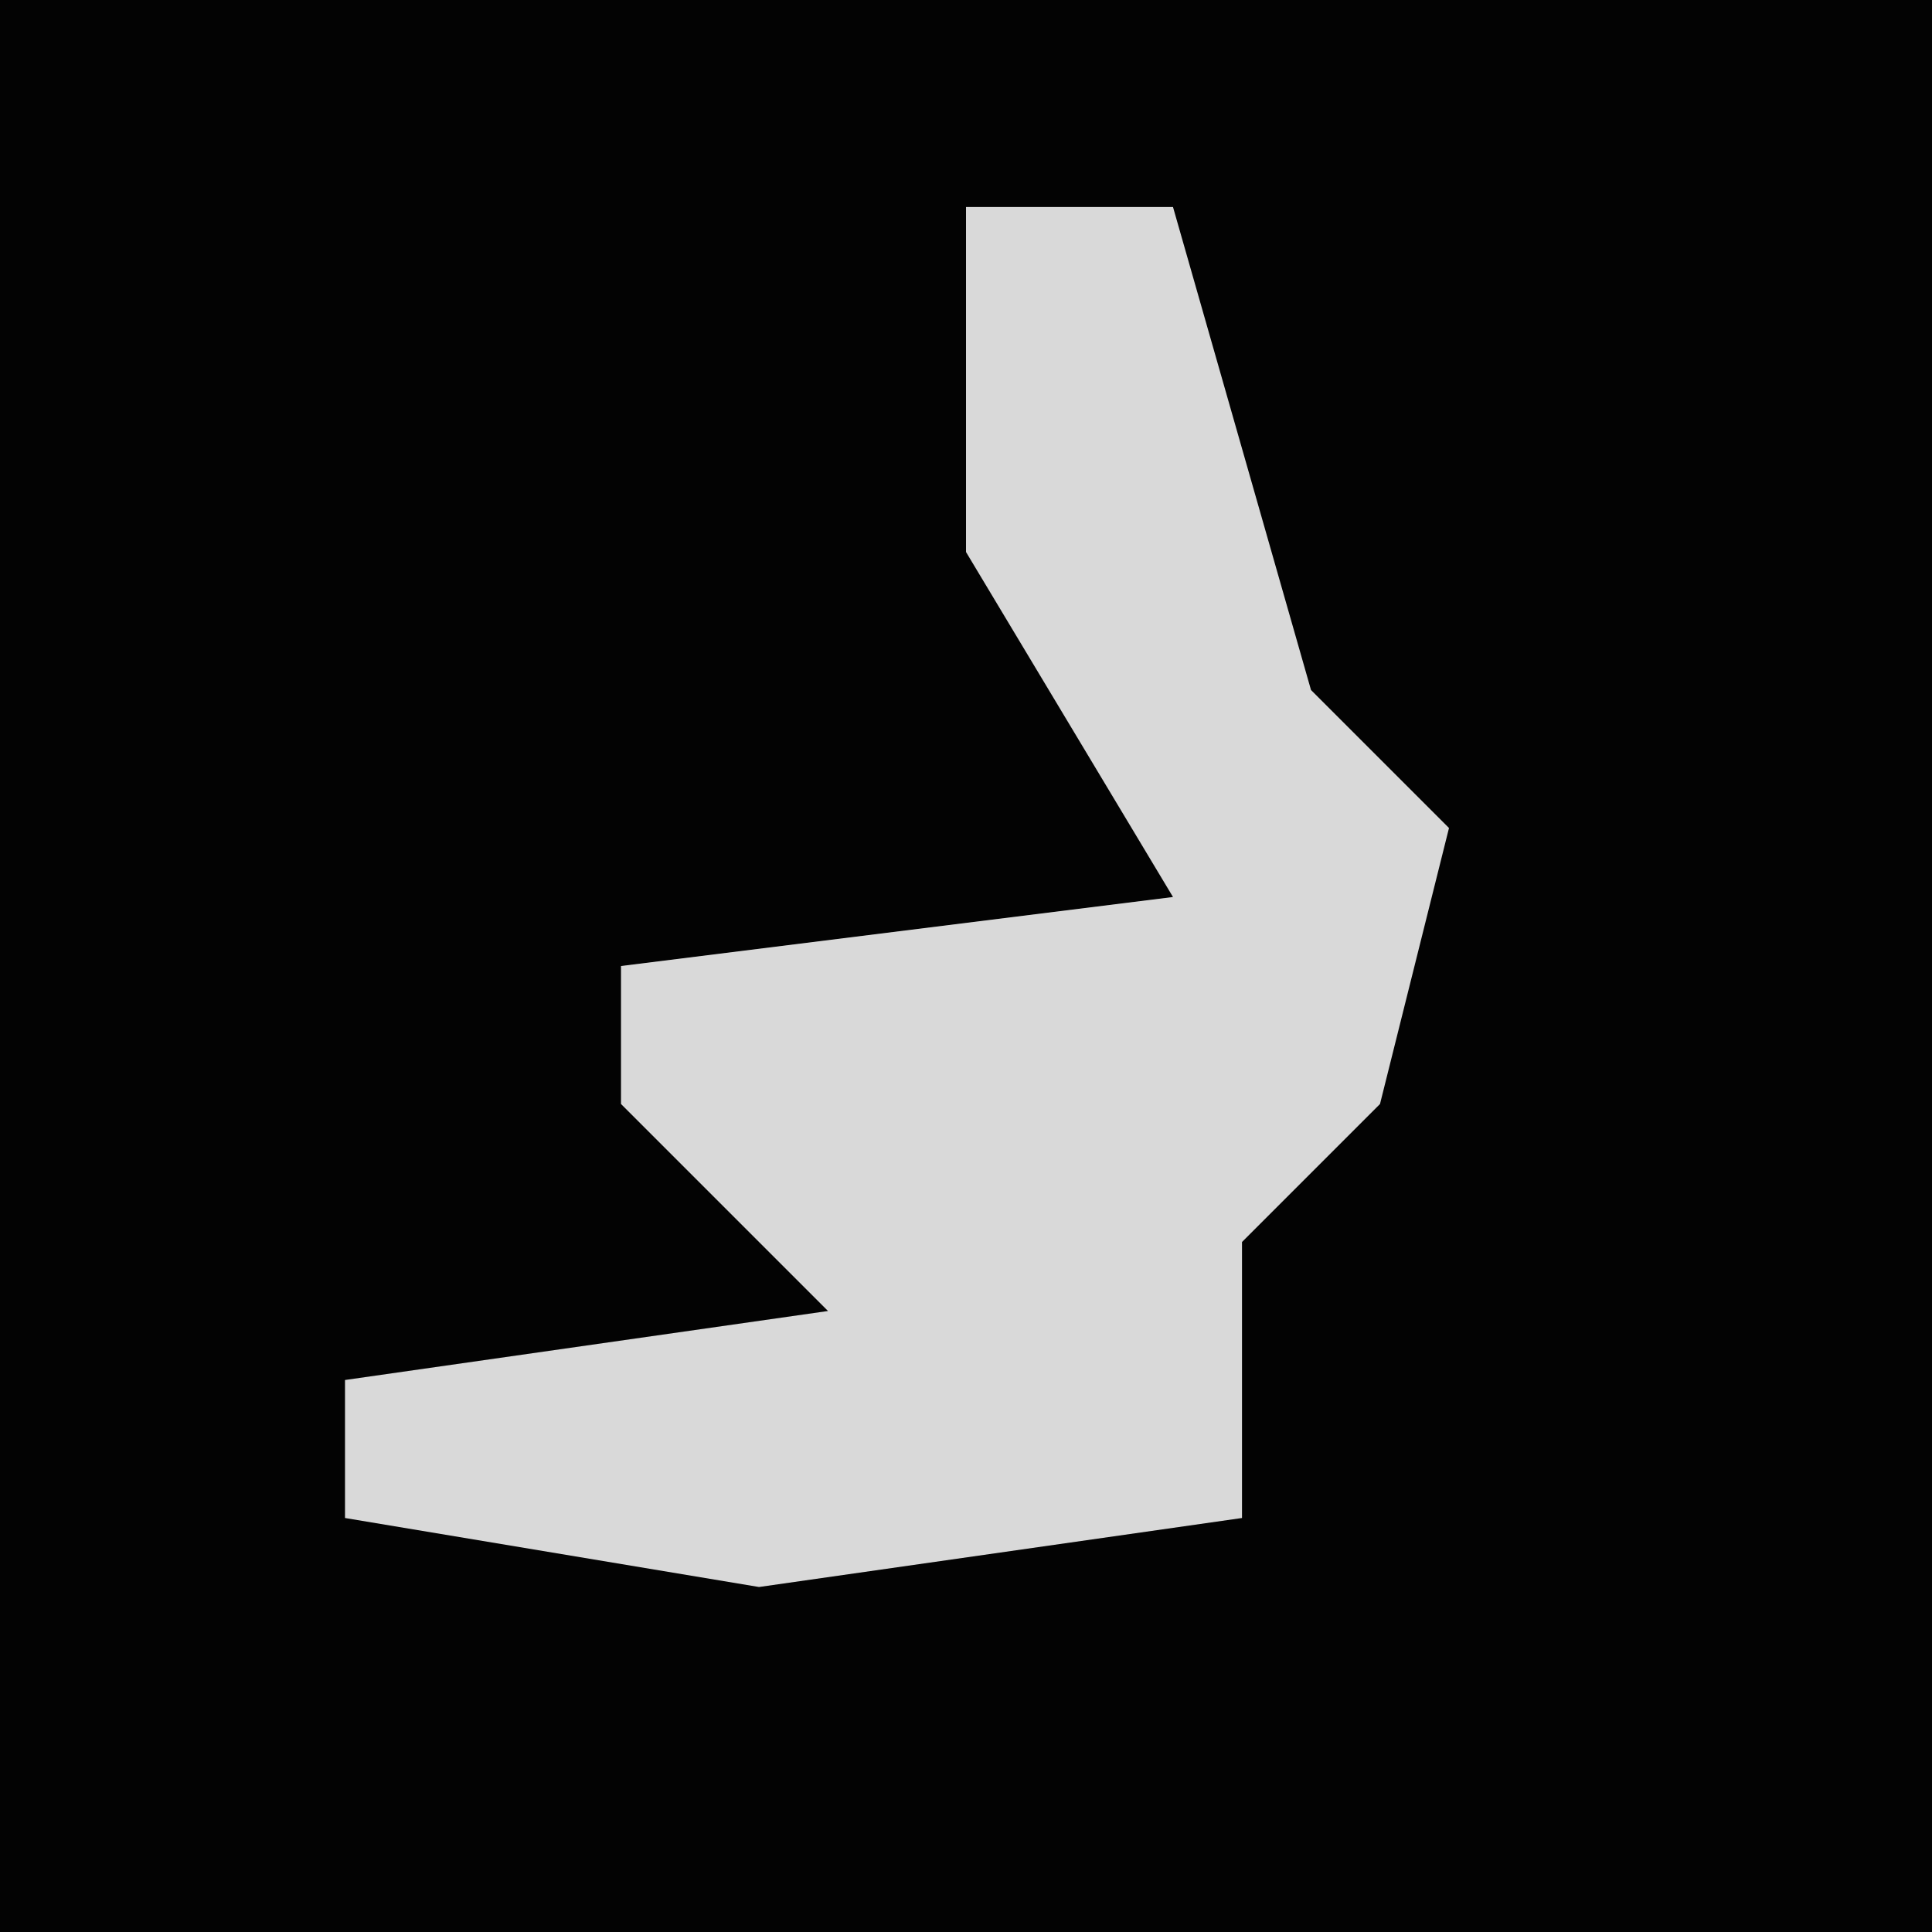 <?xml version="1.0" encoding="UTF-8"?>
<svg version="1.1" xmlns="http://www.w3.org/2000/svg" width="28" height="28">
<path d="M0,0 L28,0 L28,28 L0,28 Z " fill="#030303" transform="translate(0,0)"/>
<path d="M0,0 L3,0 L5,7 L7,9 L6,13 L4,15 L4,19 L-3,20 L-9,19 L-9,17 L-2,16 L-5,13 L-5,11 L3,10 L0,5 Z " fill="#D9D9D9" transform="translate(14,3)"/>
</svg>

